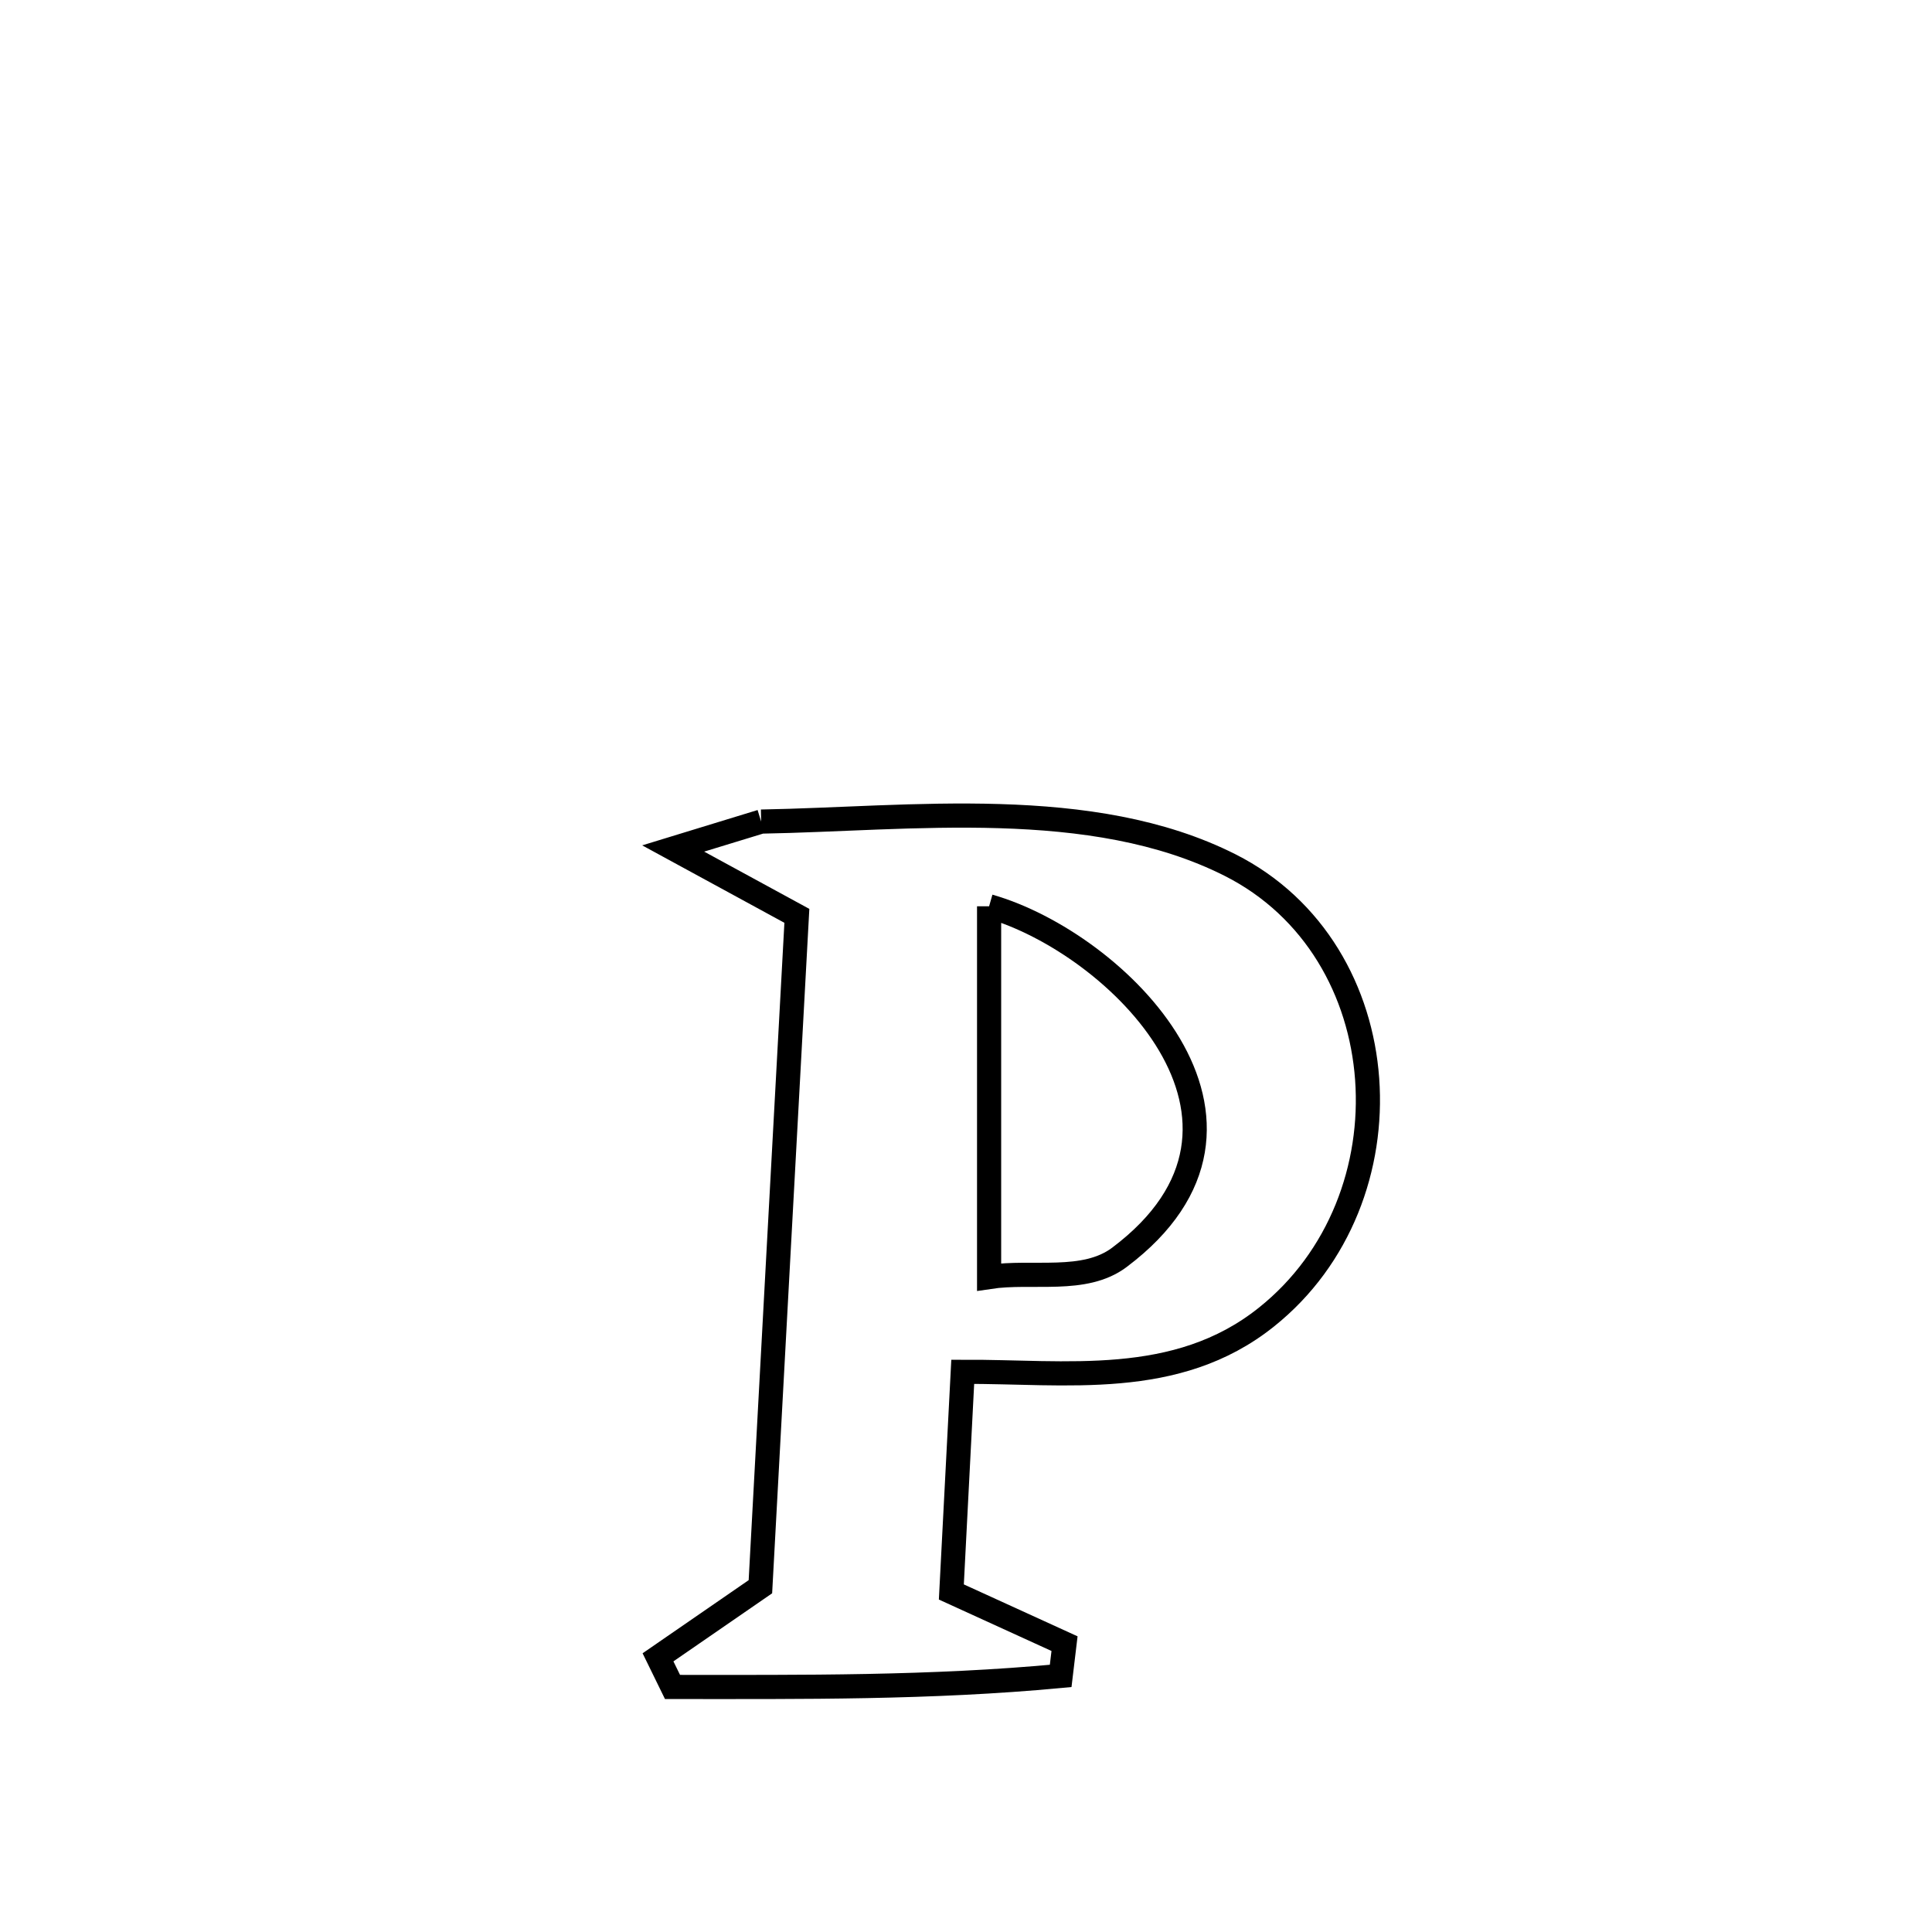 <svg xmlns="http://www.w3.org/2000/svg" viewBox="0.0 0.0 24.0 24.0" height="200px" width="200px"><path fill="none" stroke="black" stroke-width=".3" stroke-opacity="1.0"  filling="0" d="M9.455 10.206 L9.455 10.206 C11.307 10.174 13.558 9.877 15.28 10.746 C17.385 11.809 17.567 14.899 15.73 16.363 C14.614 17.254 13.236 17.035 11.959 17.041 L11.959 17.041 C11.955 17.11 11.823 19.68 11.818 19.776 L11.818 19.776 C12.287 19.99 12.756 20.204 13.224 20.418 L13.224 20.418 C13.208 20.552 13.192 20.685 13.176 20.819 L13.176 20.819 C11.557 20.971 9.979 20.956 8.354 20.956 L8.354 20.956 C8.294 20.834 8.234 20.711 8.174 20.588 L8.174 20.588 C8.598 20.296 9.022 20.004 9.446 19.711 L9.446 19.711 C9.521 18.322 9.597 16.933 9.672 15.544 C9.748 14.155 9.824 12.766 9.899 11.377 L9.899 11.377 C9.387 11.098 8.874 10.819 8.362 10.54 L8.362 10.54 C8.726 10.428 9.091 10.317 9.455 10.206 L9.455 10.206"></path>
<path fill="none" stroke="black" stroke-width=".3" stroke-opacity="1.0"  filling="0" d="M12.287 11.258 L12.287 11.258 C13.873 11.712 16.14 13.939 13.906 15.619 C13.47 15.947 12.827 15.781 12.287 15.863 L12.287 15.863 C12.287 14.328 12.287 12.793 12.287 11.258 L12.287 11.258"></path></svg>
